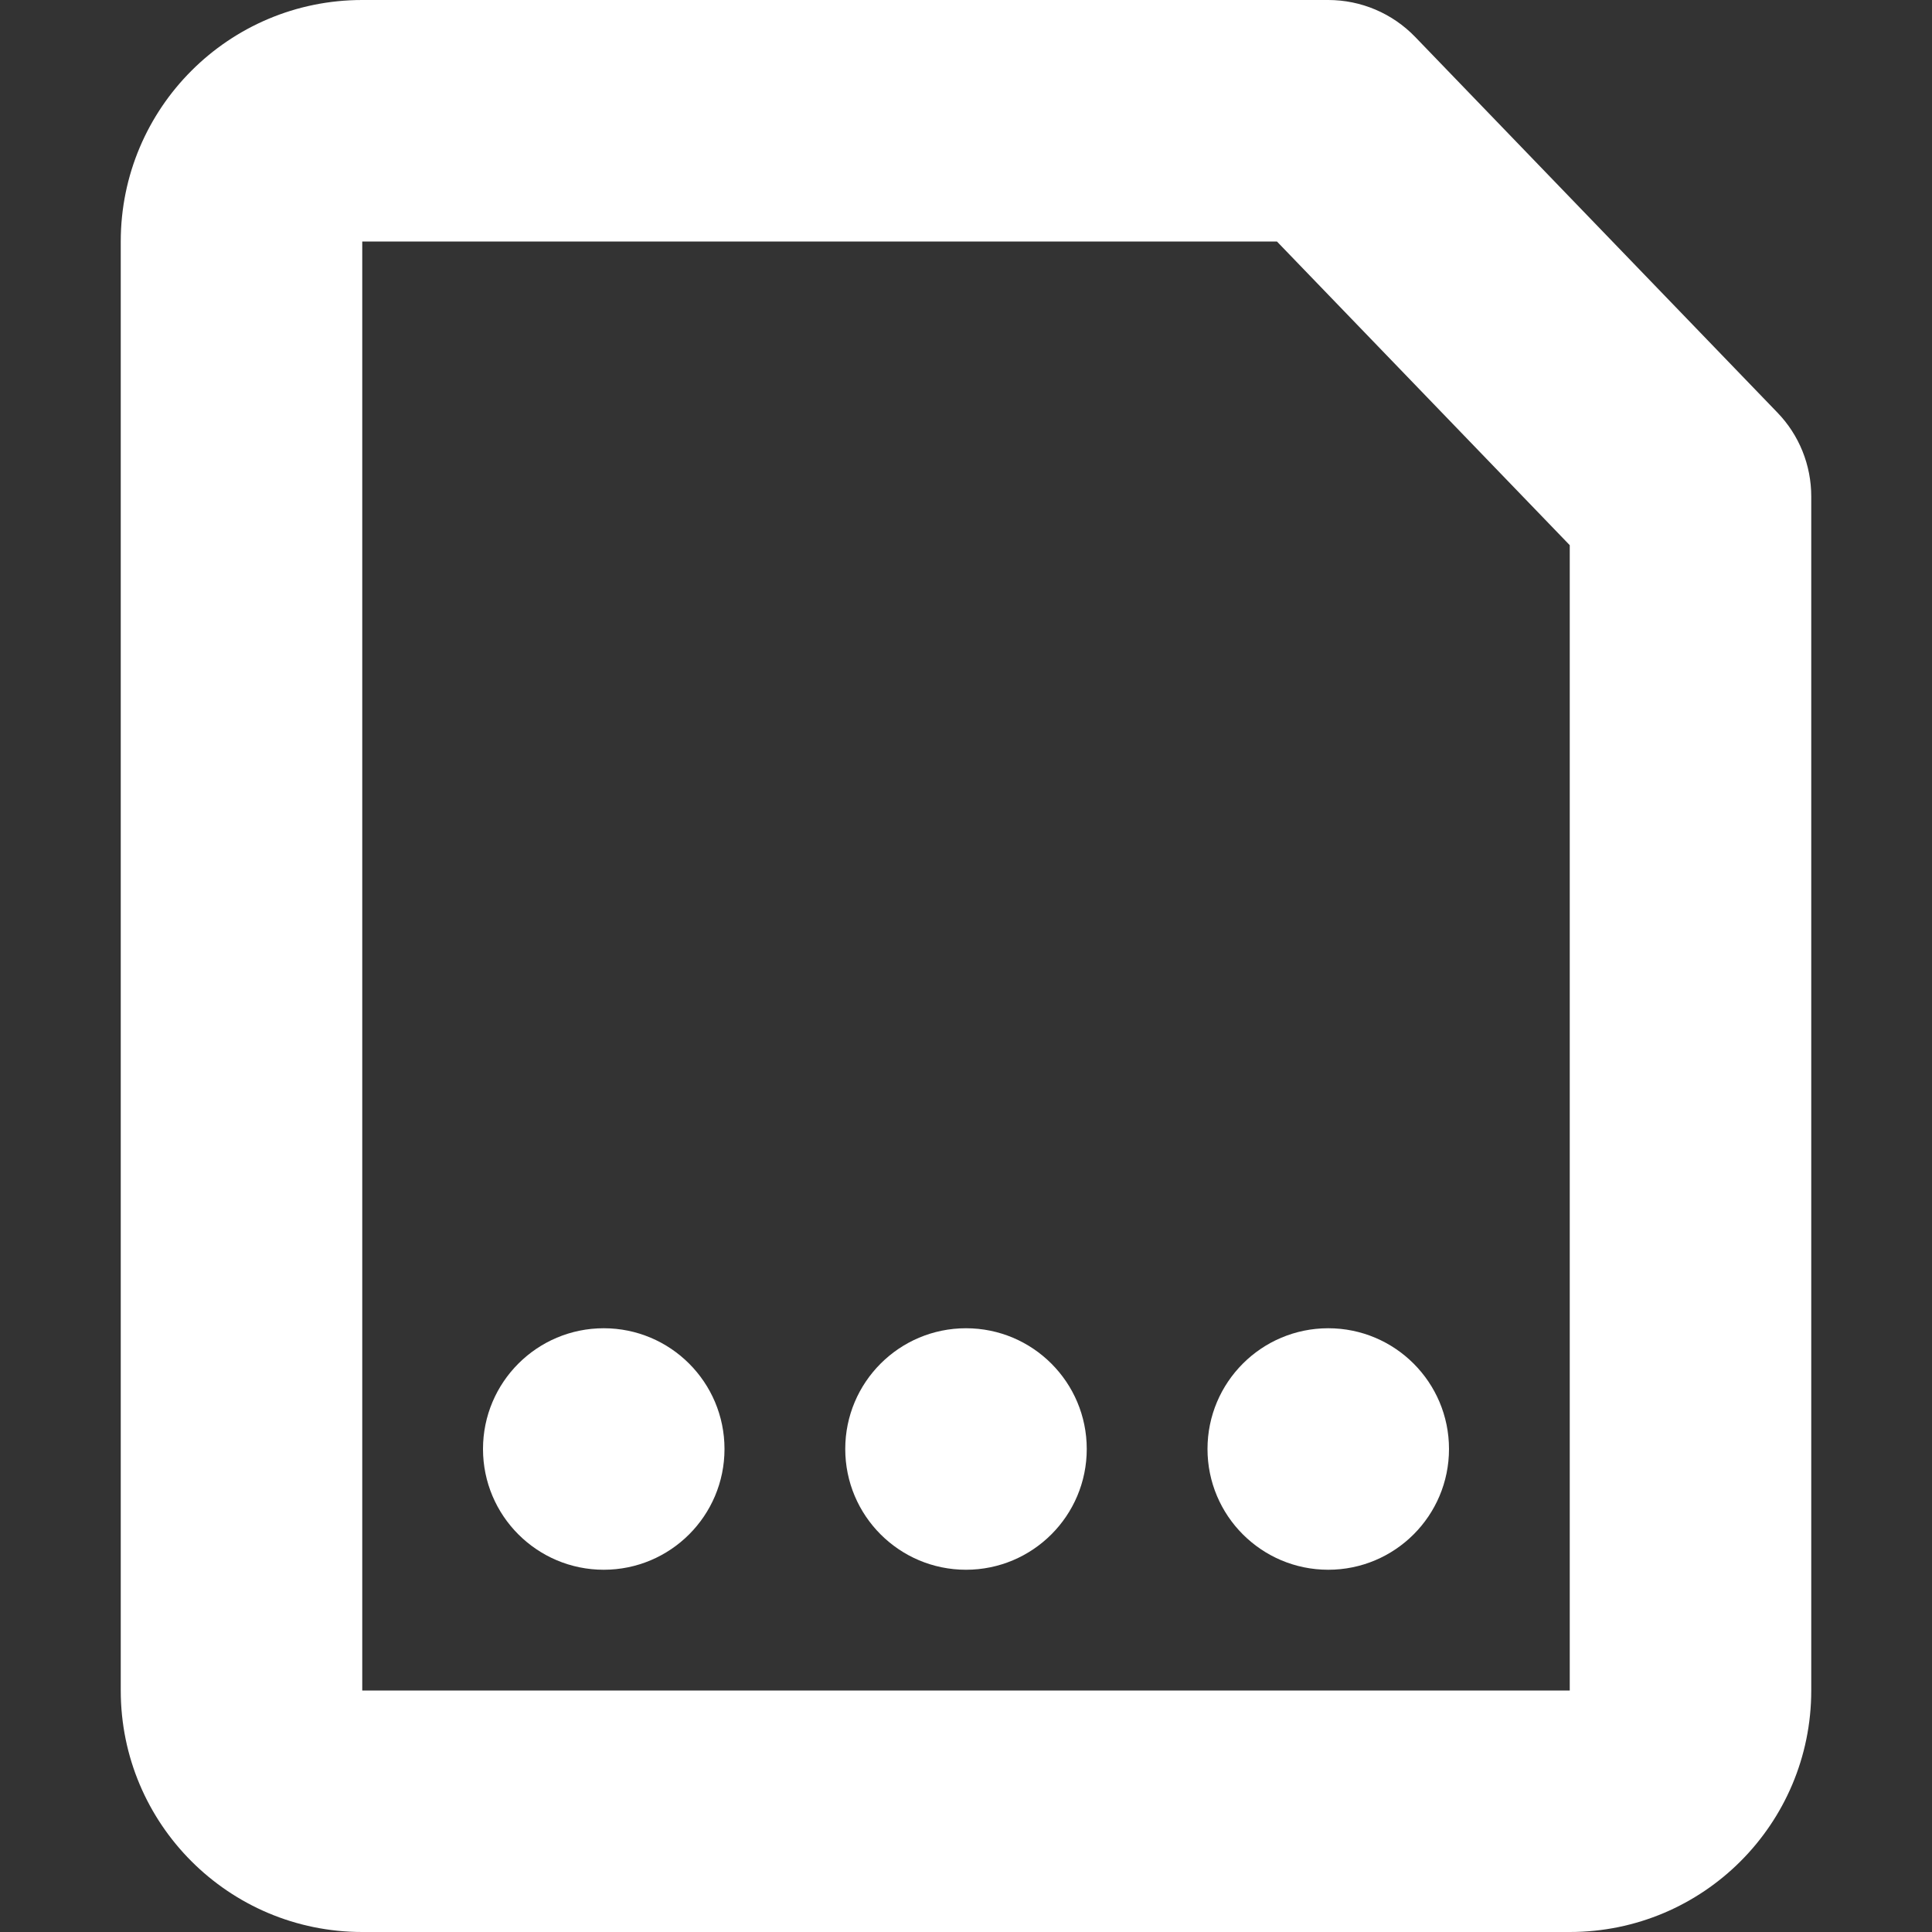 <svg width="16" height="16" viewBox="0 0 16 16" fill="none" xmlns="http://www.w3.org/2000/svg">
<rect x="0" y="0" width="16" height="16" fill="#333333" stroke="none"/>
<path fill-rule="evenodd" clip-rule="evenodd" d="M3 0C1.895 0 1 0.895 1 2V14C1 15.105 1.895 16 3 16H13C14.105 16 15 15.105 15 14V4.111C15 3.852 14.9 3.603 14.72 3.417L11.72 0.306C11.531 0.11 11.271 0 11 0H3ZM3 2L10.575 2L13 4.515V14H3V2Z" fill="white"/>
<circle cx="5" cy="12" r="1" fill="white"/>
<circle cx="8" cy="12" r="1" fill="white"/>
<circle cx="11" cy="12" r="1" fill="white"/>
</svg>
